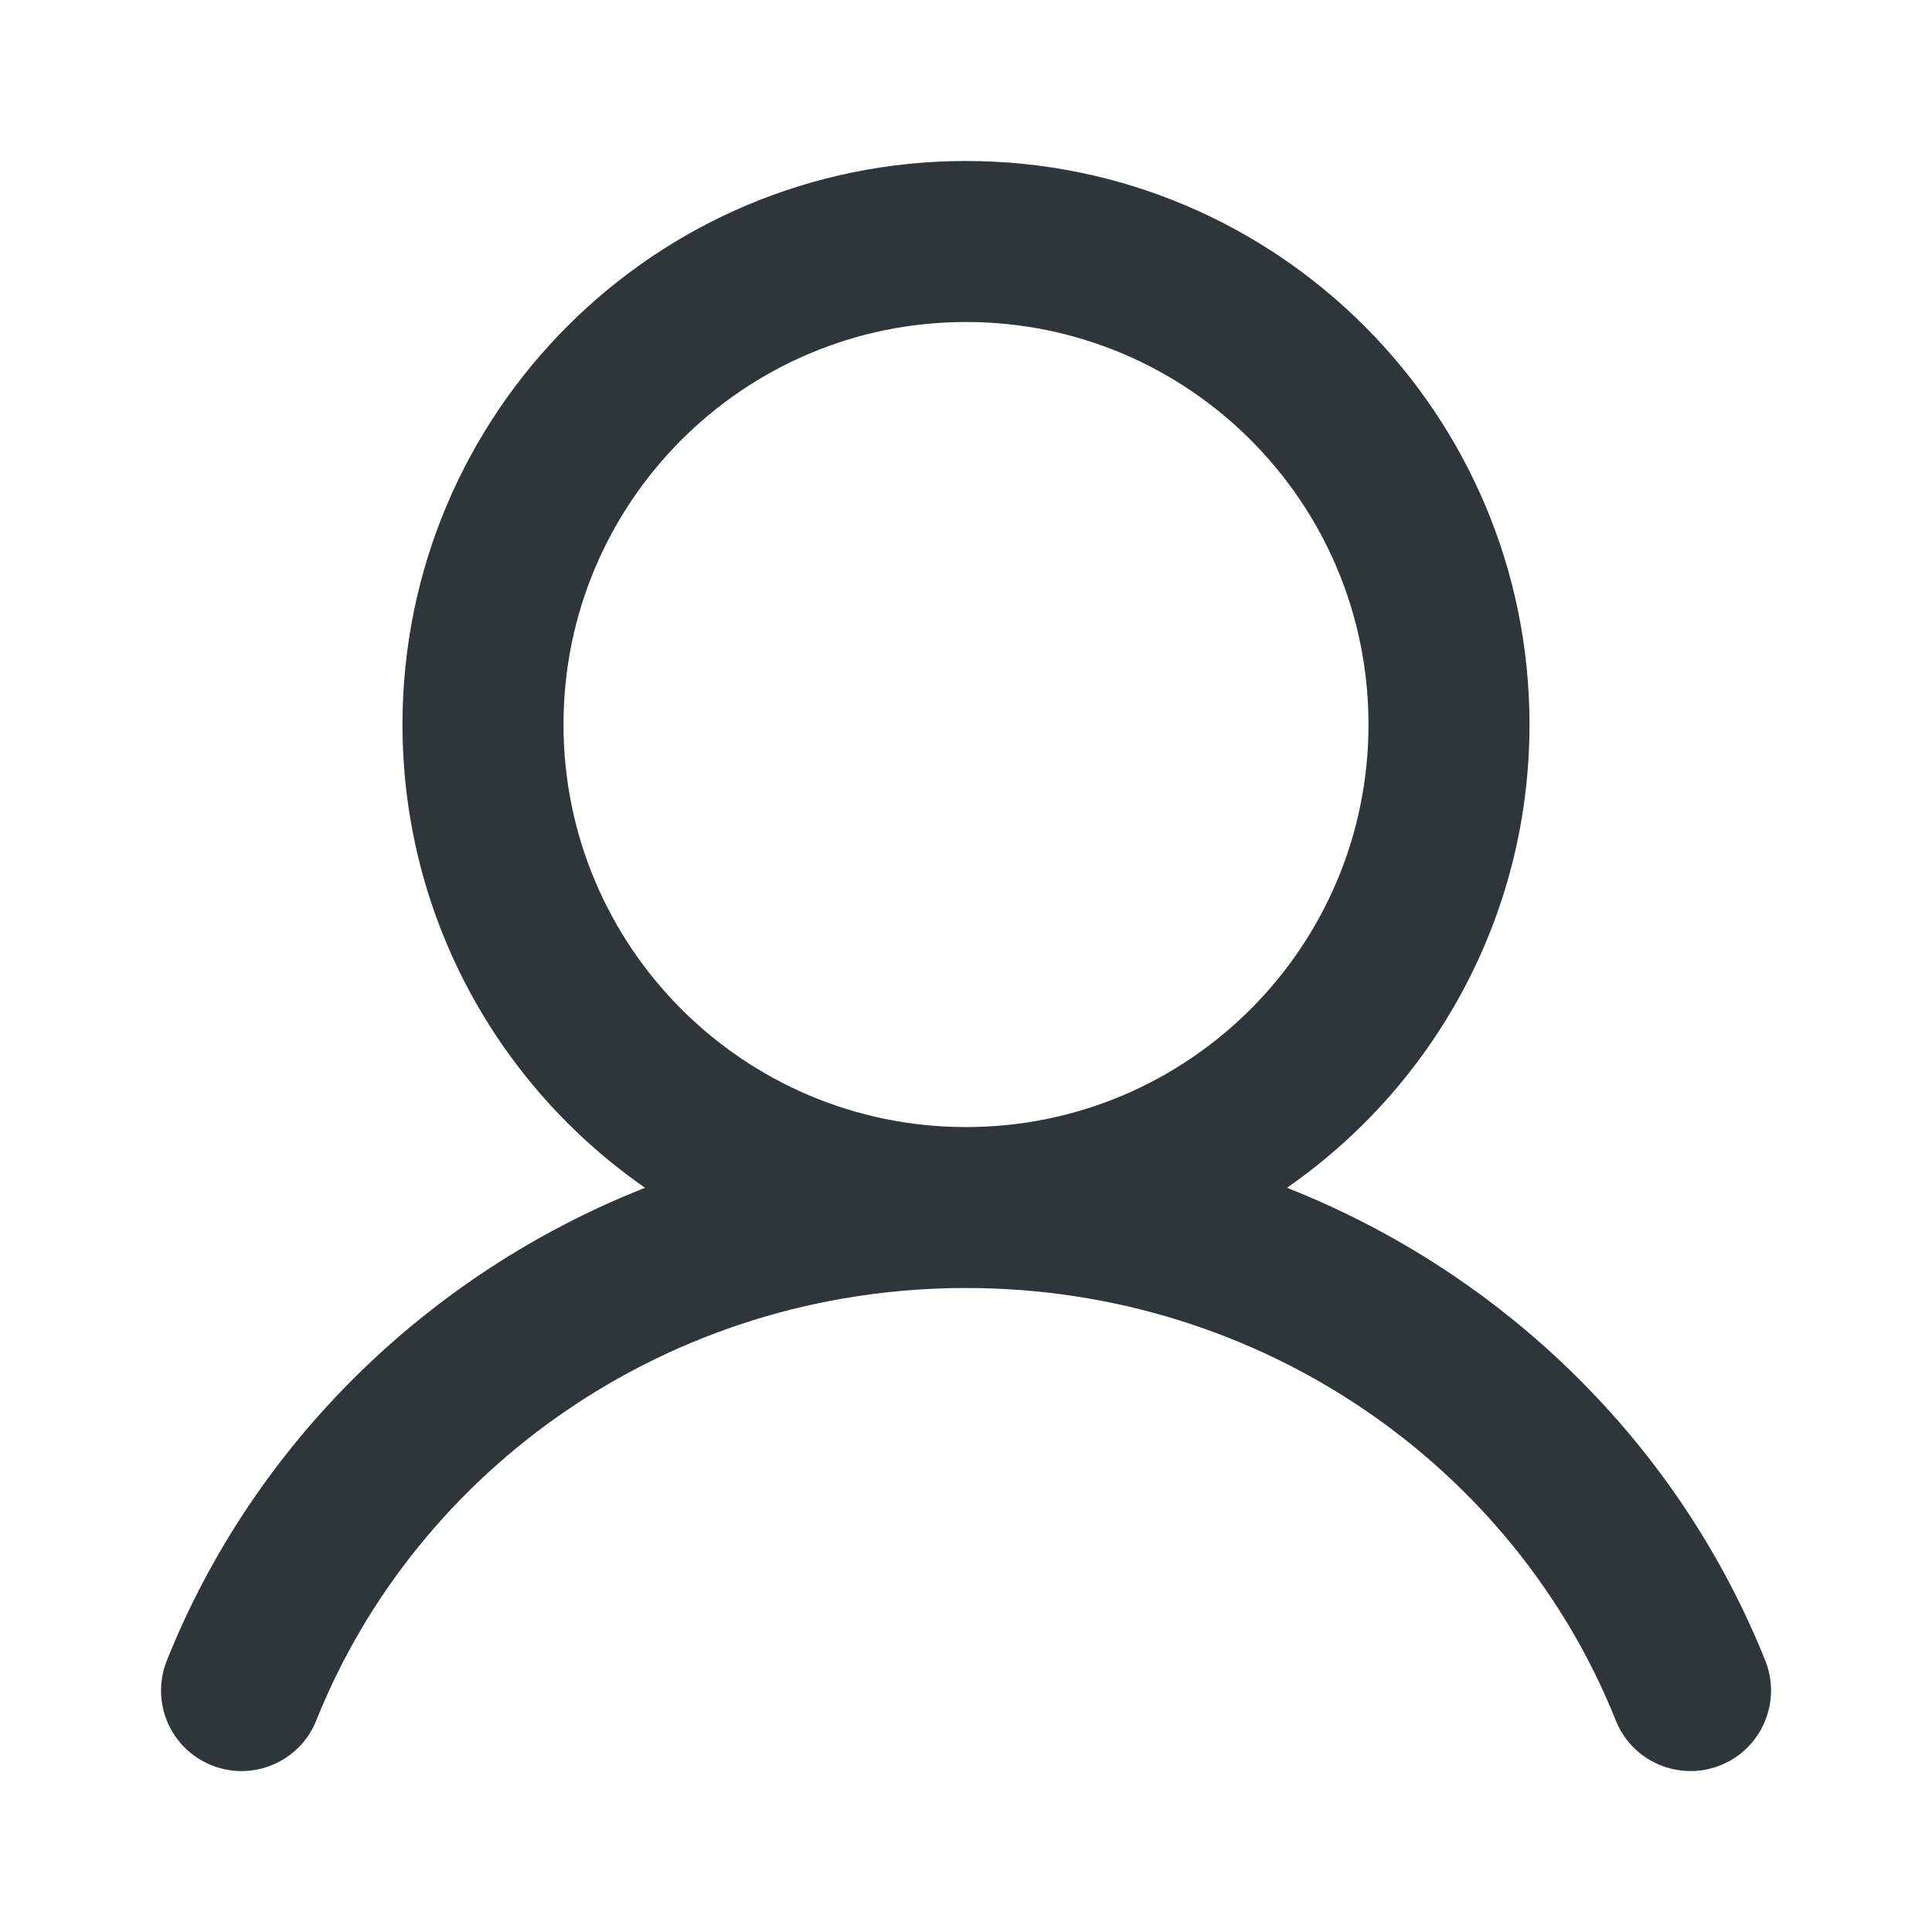 <svg width="24" height="24" viewBox="0 0 24 24" fill="none" xmlns="http://www.w3.org/2000/svg">
<path fill-rule="evenodd" clip-rule="evenodd" d="M7 9C7 6.239 9.239 4 12 4C14.762 4 17 6.239 17 9C17 11.762 14.762 14.001 12 14.001C9.239 14.001 7 11.762 7 9ZM12 2C8.134 2 5 5.135 5 9C5 11.385 6.192 13.491 8.013 14.755C5.303 15.825 3.141 17.955 2.072 20.629C1.867 21.142 2.116 21.724 2.629 21.929C3.142 22.134 3.724 21.885 3.929 21.372C5.183 18.237 8.316 16 12 16C15.684 16 18.818 18.237 20.072 21.372C20.277 21.885 20.859 22.134 21.372 21.929C21.884 21.724 22.134 21.142 21.929 20.629C20.859 17.955 18.698 15.825 15.987 14.755C17.808 13.491 19 11.385 19 9C19 5.135 15.866 2 12 2Z" fill="#2F3639"/>
</svg>
